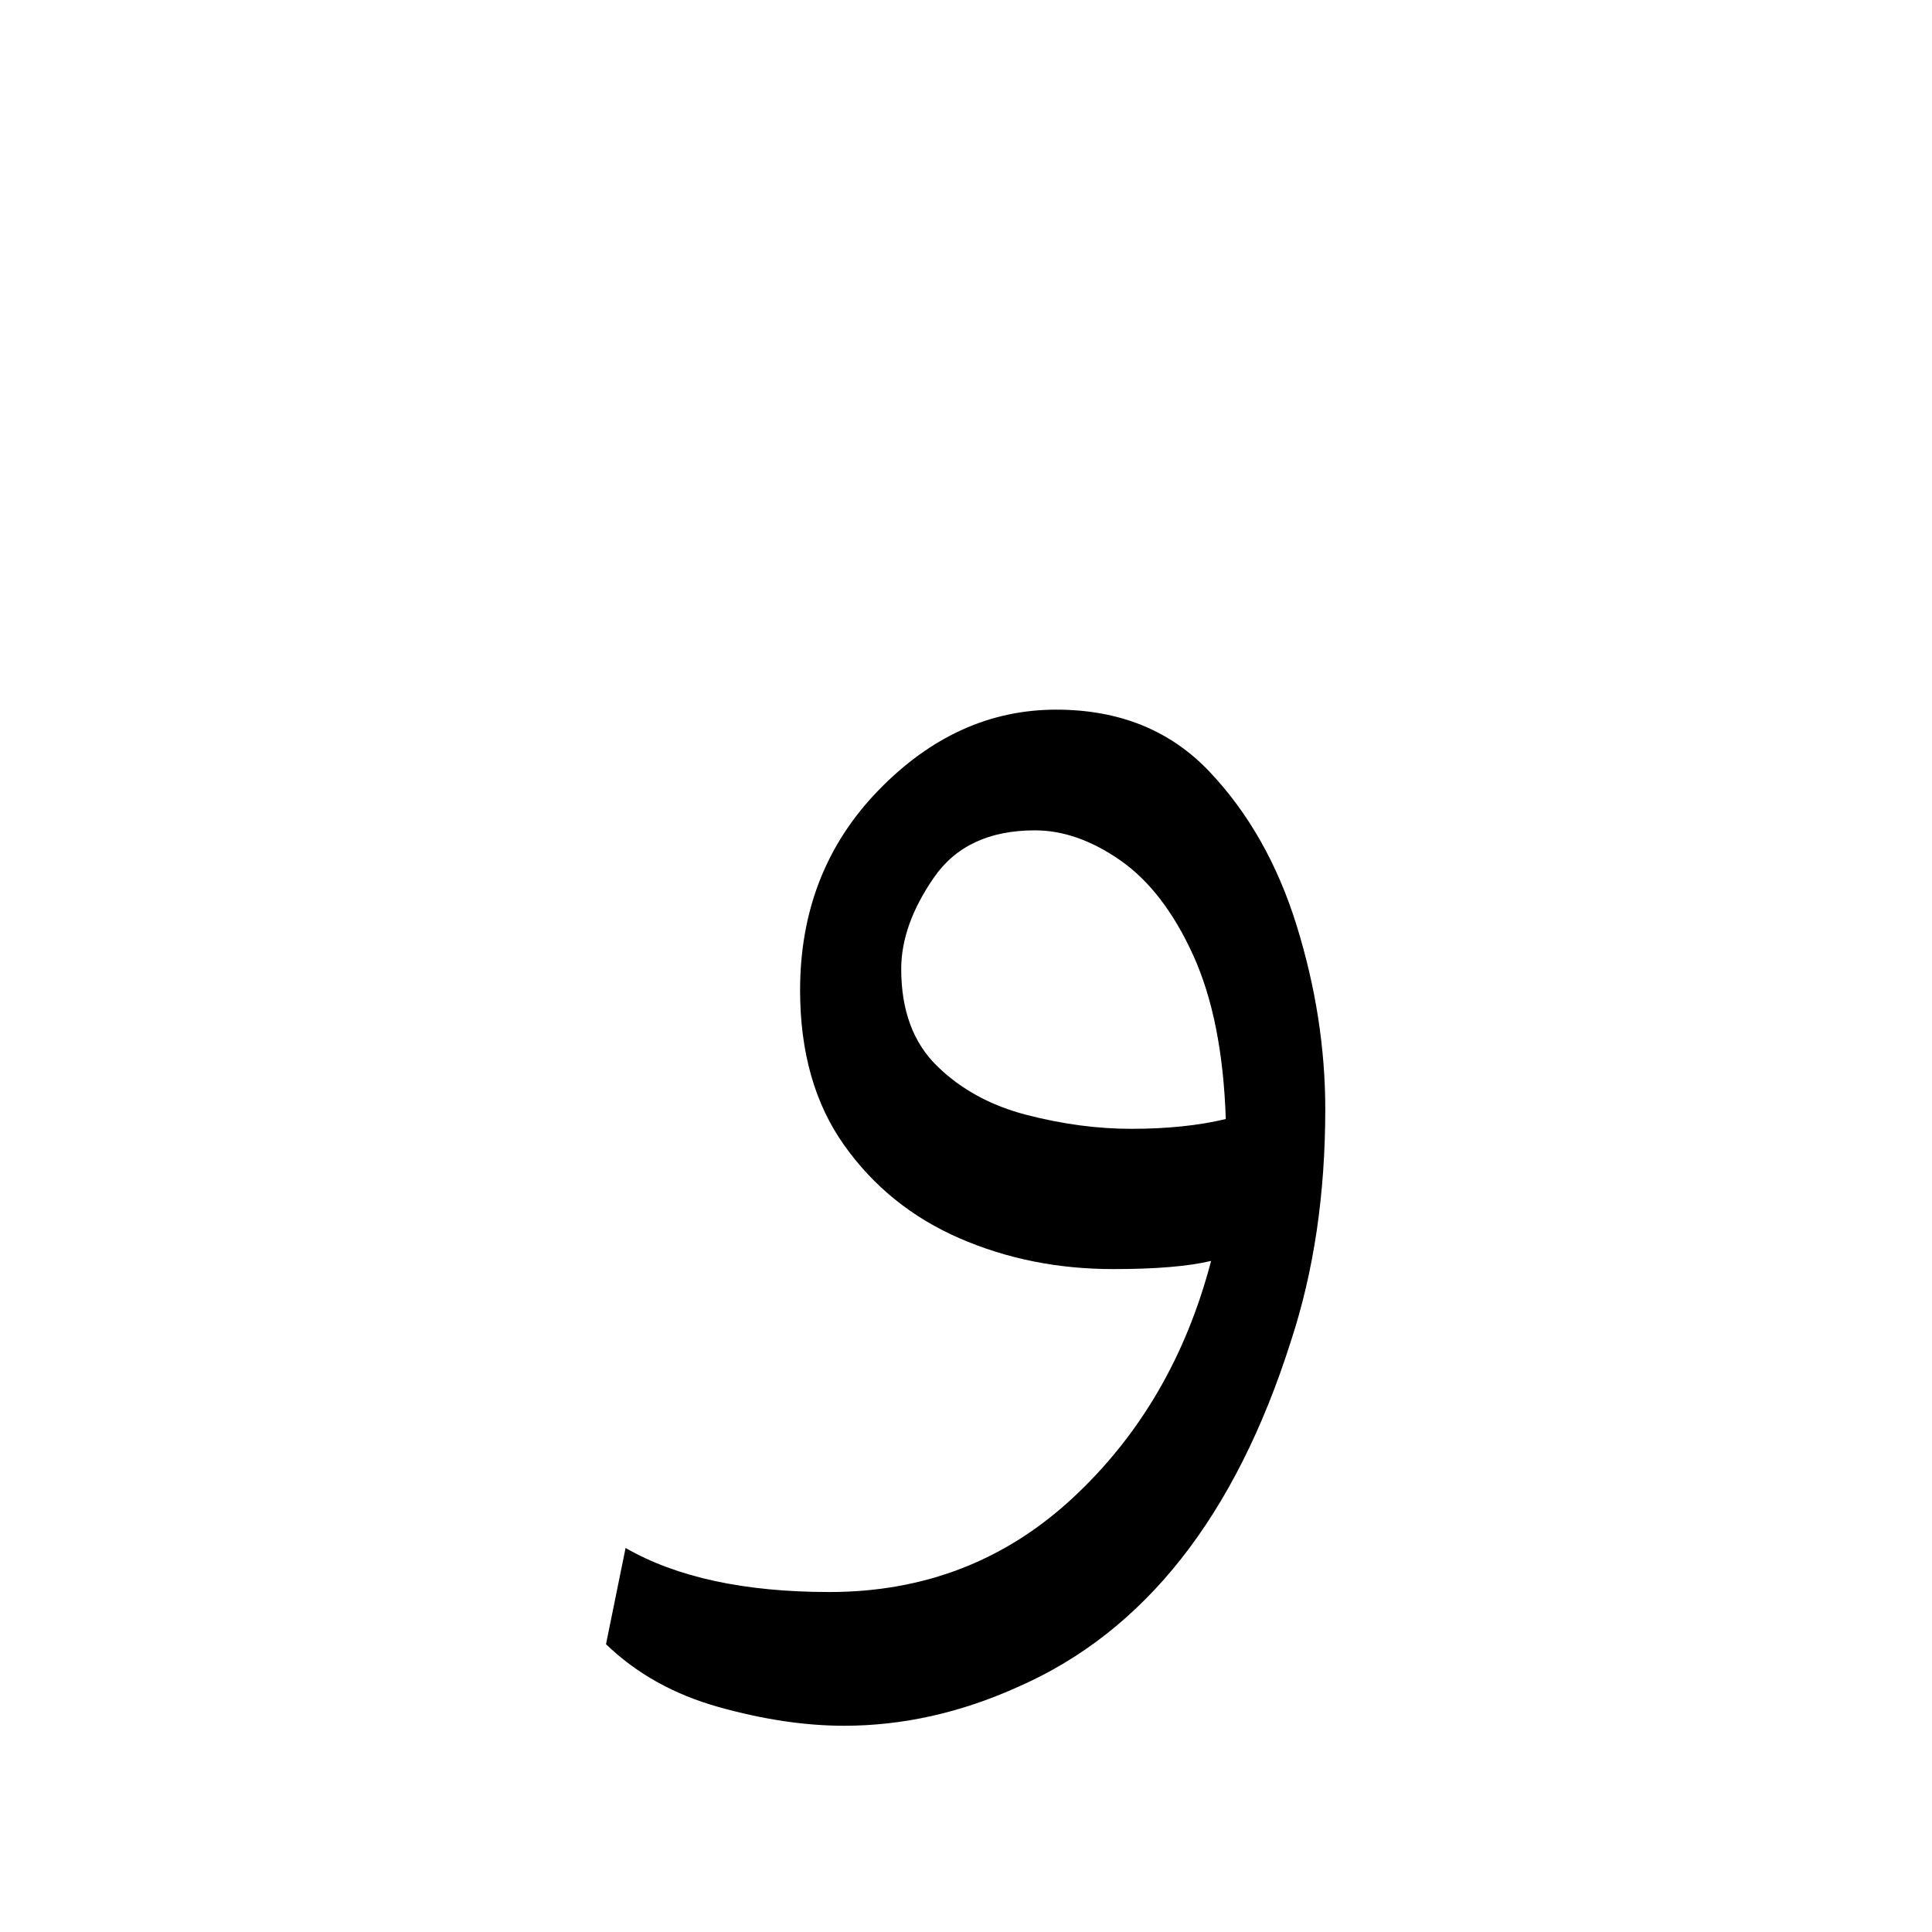 <?xml version="1.0" encoding="UTF-8" standalone="no"?>
<!-- Created with Inkscape (http://www.inkscape.org/) -->

<svg
   version="1.1"
   id="svg18"
   width="200"
   height="200"
   viewBox="0 0 200 200"
   sodipodi:docname="1_lf1.svg"
   inkscape:version="1.2.1 (9c6d41e410, 2022-07-14)"
   xmlns:inkscape="http://www.inkscape.org/namespaces/inkscape"
   xmlns:sodipodi="http://sodipodi.sourceforge.net/DTD/sodipodi-0.dtd"
   xmlns="http://www.w3.org/2000/svg"
   xmlns:svg="http://www.w3.org/2000/svg">
  <sodipodi:namedview
     id="namedview438"
     pagecolor="#ffffff"
     bordercolor="#000000"
     borderopacity="0.25"
     inkscape:showpageshadow="2"
     inkscape:pageopacity="0.0"
     inkscape:pagecheckerboard="0"
     inkscape:deskcolor="#d1d1d1"
     showgrid="false"
     inkscape:zoom="13.804309"
     inkscape:cx="103.22864"
     inkscape:cy="108.73417"
     inkscape:window-width="1700"
     inkscape:window-height="1396"
     inkscape:window-x="8"
     inkscape:window-y="28"
     inkscape:window-maximized="1"
     inkscape:current-layer="svg18" />
  <defs
     id="defs22">
    <clipPath
       clipPathUnits="userSpaceOnUse"
       id="clipPath266">
      <path
         d="M 0,340.157 H 226.772 V 0 H 0 Z"
         id="path264" />
    </clipPath>
  </defs>
  <g
     id="g204"
     transform="matrix(1.333,0,0,-1.333,-51.181,352.772)">
    <g
       id="g260">
      <g
         id="g262"
         clip-path="url(#clipPath266)">
        <g
           id="g268"
           transform="translate(126.242,176.982)">
          <path
             d="m 0,0 c 2.787,0 5.234,0.253 7.347,0.76 -0.171,5.15 -1.014,9.392 -2.535,12.729 -1.519,3.335 -3.399,5.783 -5.635,7.346 -2.239,1.562 -4.455,2.344 -6.651,2.344 -3.546,0 -6.164,-1.225 -7.852,-3.673 -1.691,-2.45 -2.533,-4.814 -2.533,-7.093 0,-3.21 0.927,-5.722 2.786,-7.537 1.856,-1.816 4.179,-3.083 6.967,-3.799 C -5.319,0.358 -2.618,0 0,0 m -22.292,-46.358 c -3.04,0 -6.292,0.487 -9.754,1.457 -3.463,0.971 -6.376,2.596 -8.739,4.876 l 1.52,7.473 c 3.968,-2.28 9.246,-3.42 15.833,-3.42 7.346,0 13.635,2.429 18.871,7.284 5.236,4.856 8.824,10.997 10.767,18.429 -1.772,-0.424 -4.307,-0.634 -7.6,-0.634 -4.306,0 -8.295,0.802 -11.968,2.407 -3.674,1.603 -6.651,4.009 -8.93,7.219 -2.28,3.208 -3.42,7.22 -3.42,12.033 0,6.163 2.026,11.337 6.079,15.516 4.054,4.18 8.654,6.27 13.807,6.27 4.895,0 8.865,-1.605 11.905,-4.813 3.04,-3.211 5.299,-7.2 6.777,-11.97 1.476,-4.771 2.217,-9.521 2.217,-14.249 0,-6.586 -0.887,-12.583 -2.661,-17.986 C 8.106,-30.06 1.055,-39.012 -8.74,-43.318 c -4.477,-2.027 -8.992,-3.04 -13.552,-3.04"
             style="fill:#000000;fill-opacity:1;fill-rule:nonzero;stroke:none"
             id="path270" />
        </g>
      </g>
    </g>
  </g>
</svg>
